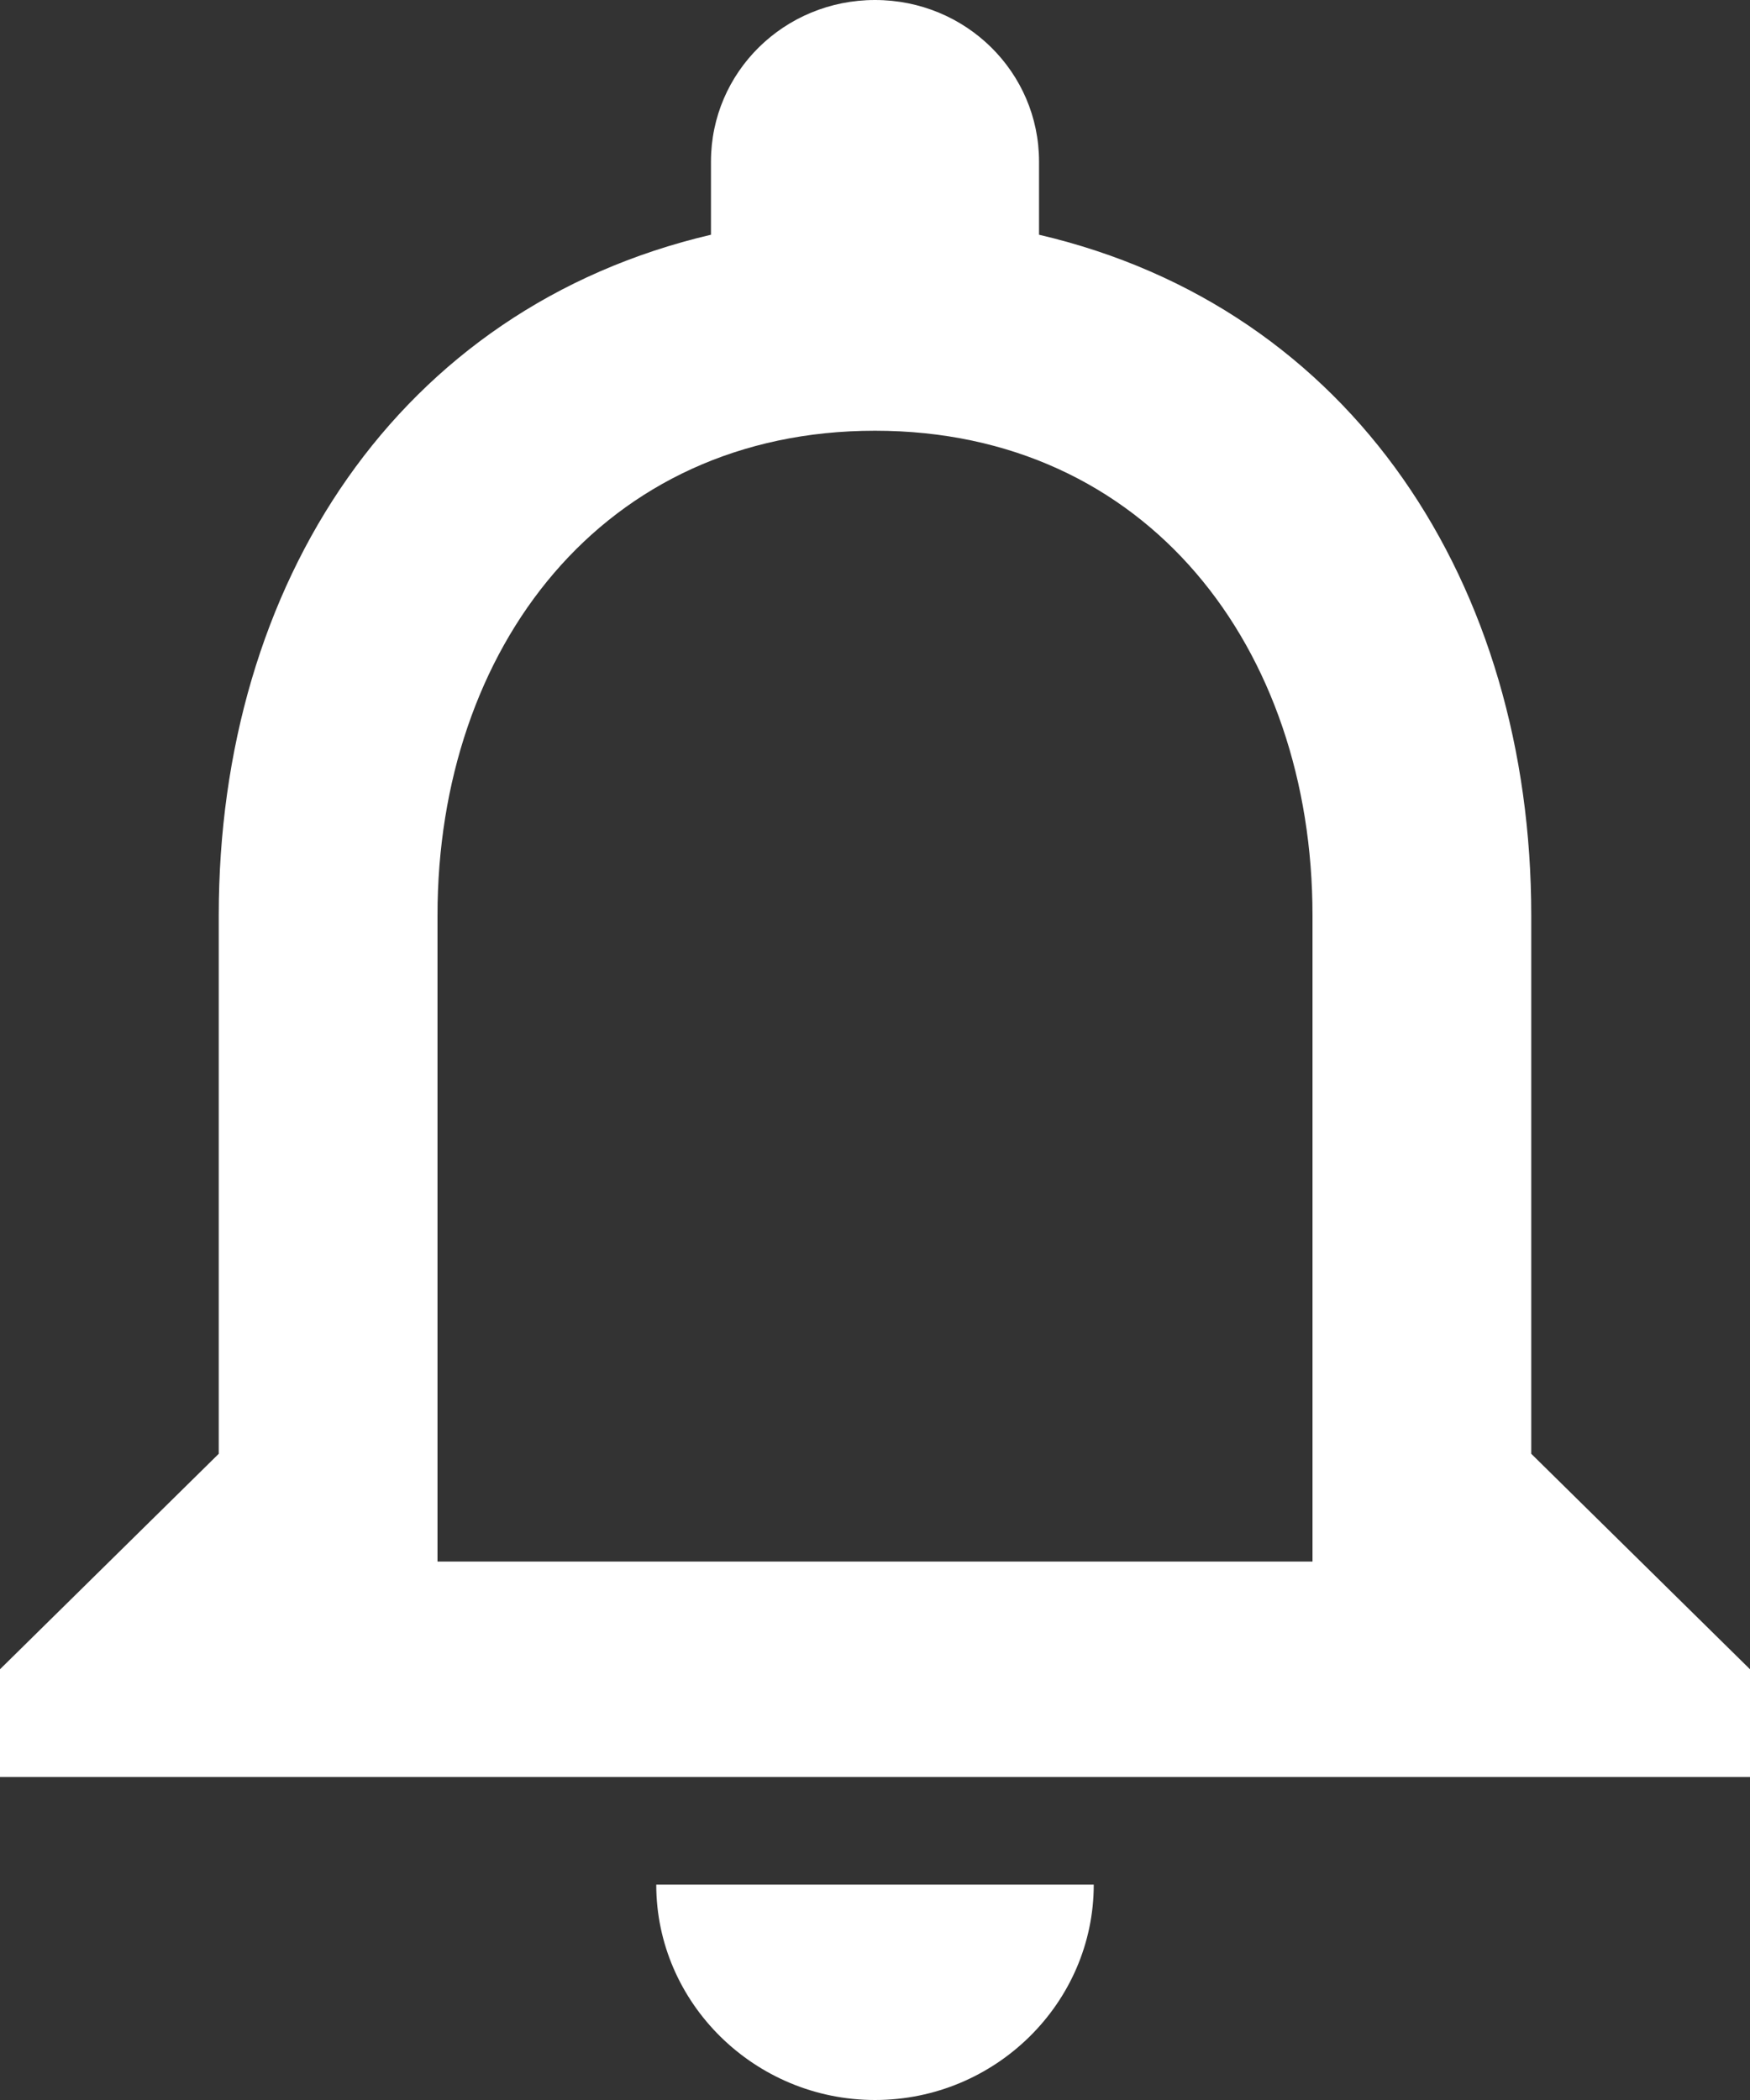 <svg width="15" height="18" viewBox="0 0 15 18" fill="none" xmlns="http://www.w3.org/2000/svg">
<rect x="0" y="0" width="15" height="18" fill="#333333" stroke="none"/>
<path d="M7.5 18C8.531 18 9.375 17.169 9.375 16.154H5.625C5.625 17.169 6.469 18 7.5 18ZM13.125 12.461V7.846C13.125 5.012 11.597 2.64 8.906 2.012V1.385C8.906 0.618 8.278 0 7.5 0C6.722 0 6.094 0.618 6.094 1.385V2.012C3.413 2.64 1.875 5.003 1.875 7.846V12.461L0 14.308V15.231H15V14.308L13.125 12.461ZM11.25 13.385H3.75V7.846C3.75 5.557 5.166 3.692 7.5 3.692C9.834 3.692 11.25 5.557 11.25 7.846V13.385Z" fill="white"/>
</svg>
